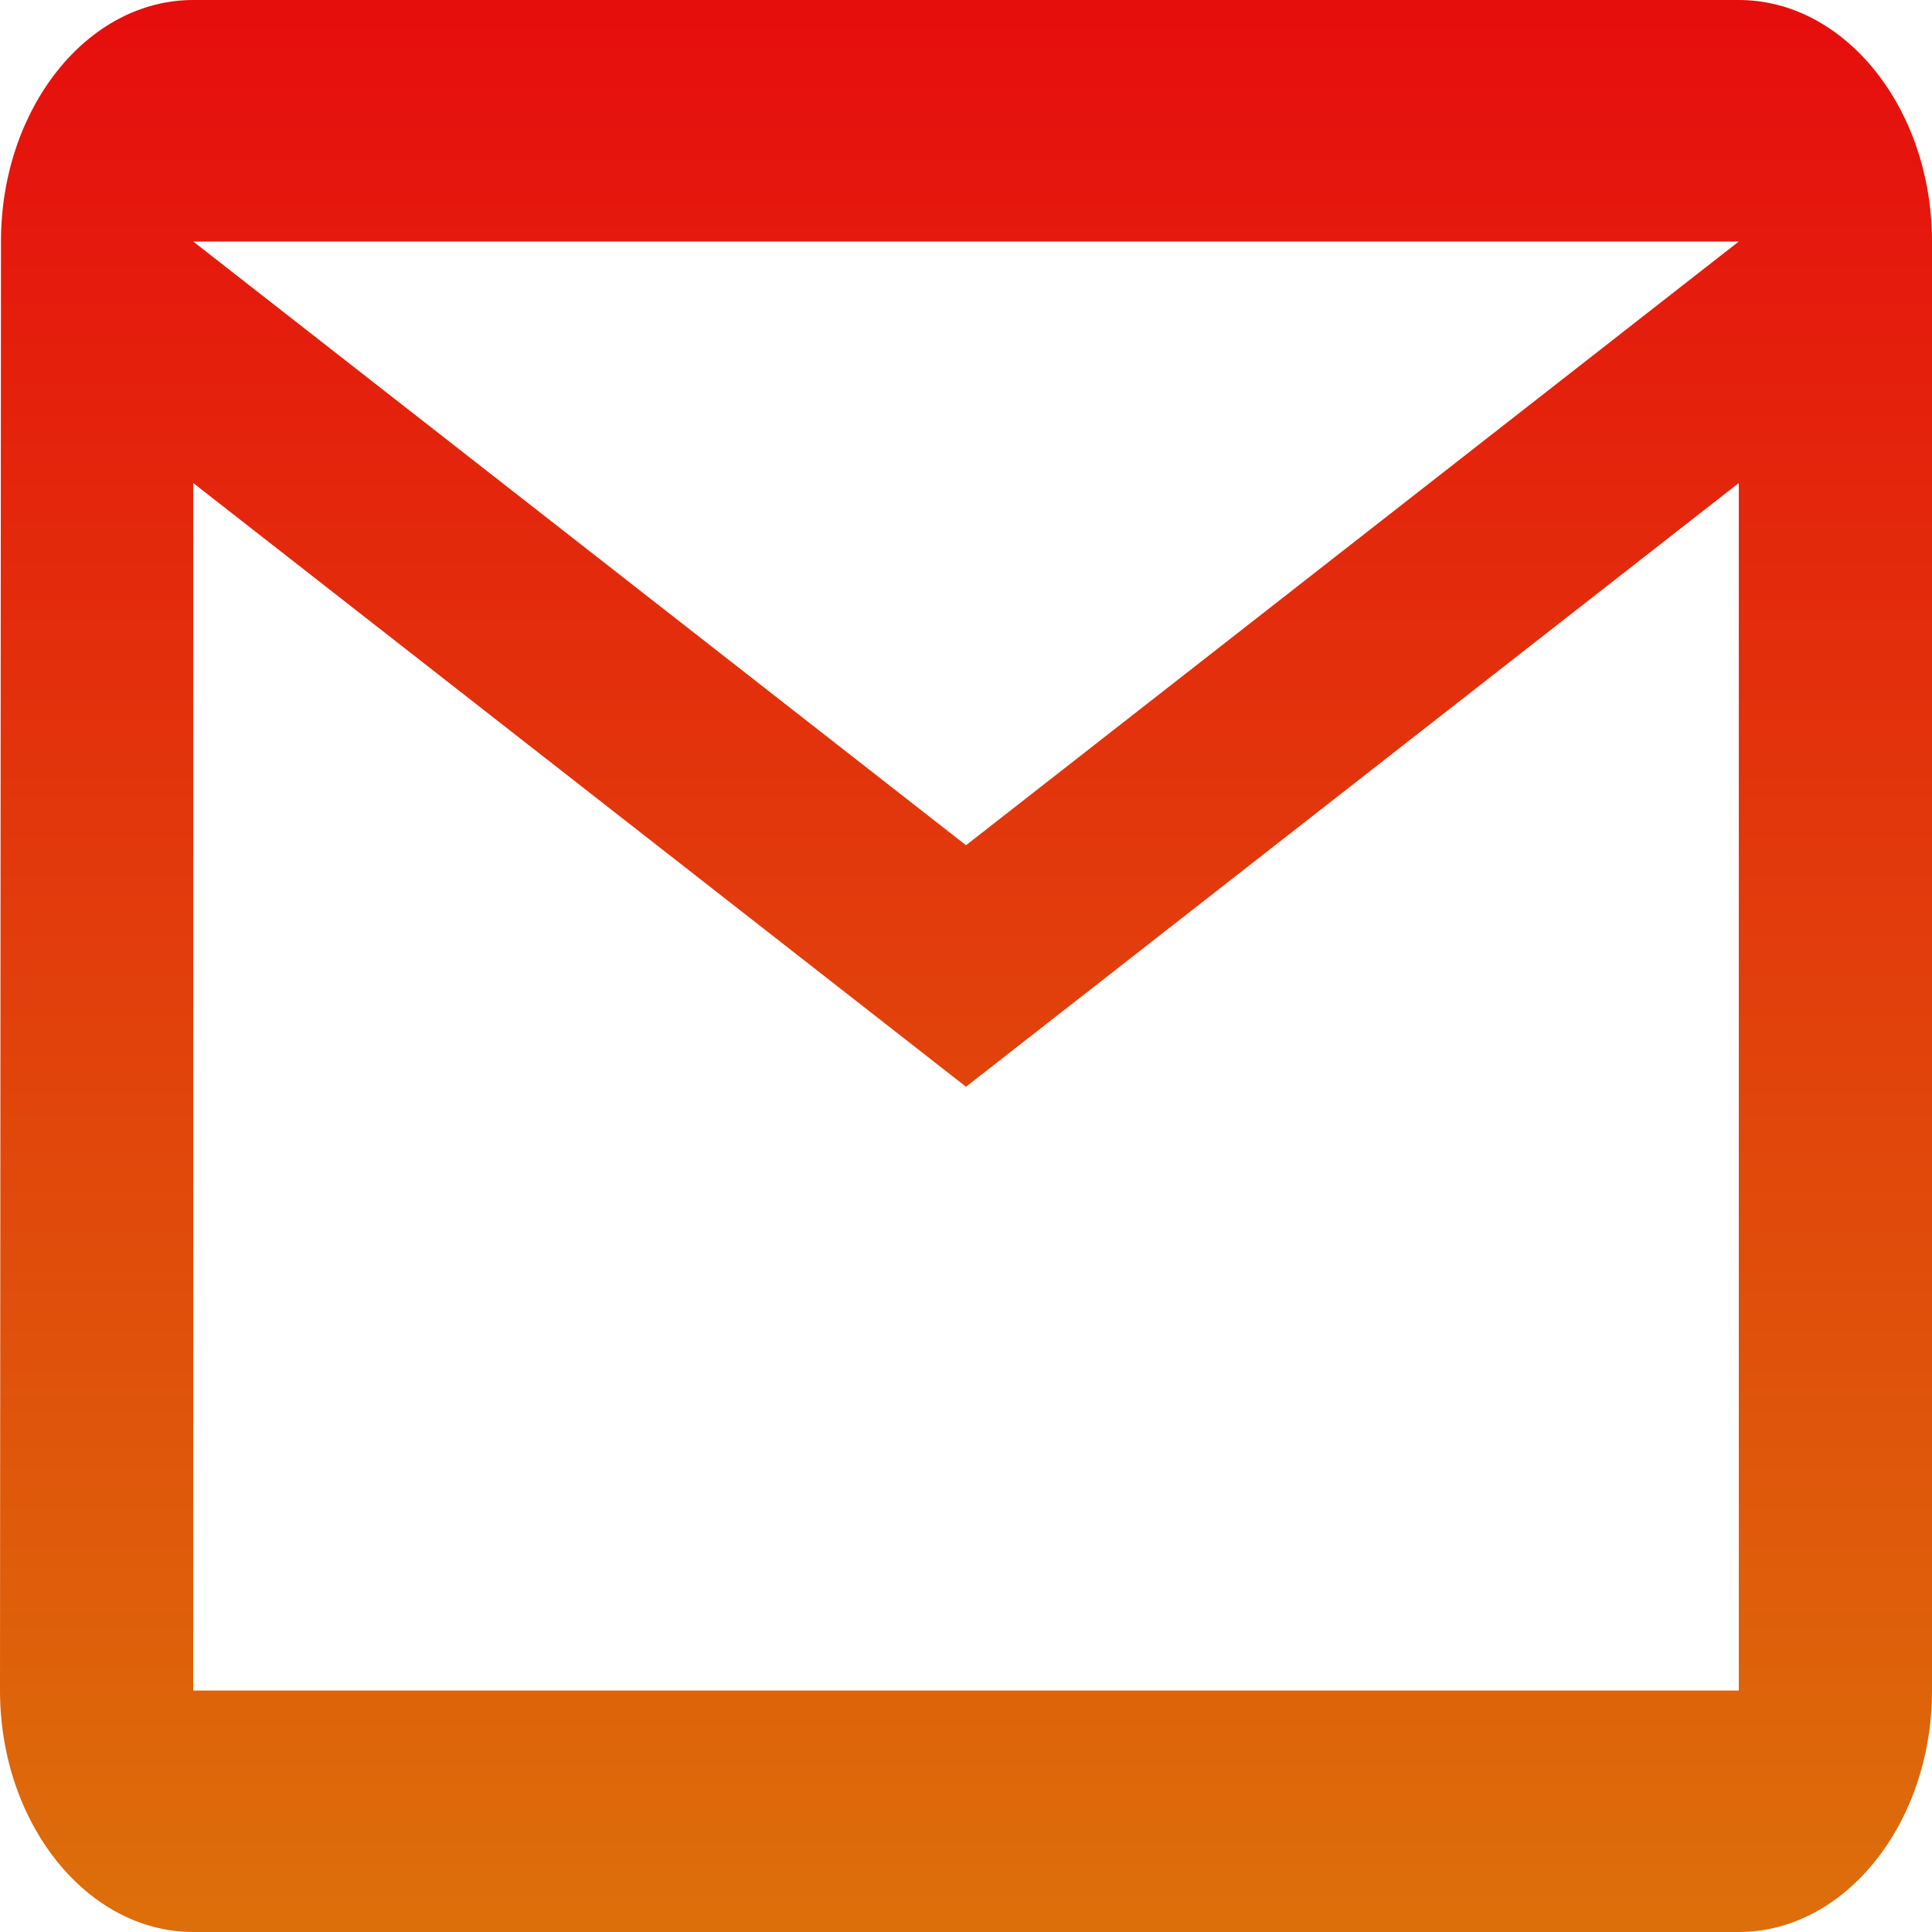 <svg width="20" height="20" viewBox="0 0 20 20" fill="none" xmlns="http://www.w3.org/2000/svg">
<path d="M18 0H2C0.9 0 0.01 1.125 0.01 2.5L0 17.5C0 18.875 0.9 20 2 20H18C19.1 20 20 18.875 20 17.5V2.5C20 1.125 19.1 0 18 0ZM18 17.5H2V5L10 11.25L18 5V17.5ZM10 8.75L2 2.5H18L10 8.75Z" fill="url(#paint0_linear_34_59)"/>
<defs>
<linearGradient id="paint0_linear_34_59" x1="10" y1="0" x2="10" y2="20" gradientUnits="userSpaceOnUse">
<stop stop-color="#E60D0D"/>
<stop offset="1" stop-color="#DD6F0A"/>
</linearGradient>
</defs>
</svg>
